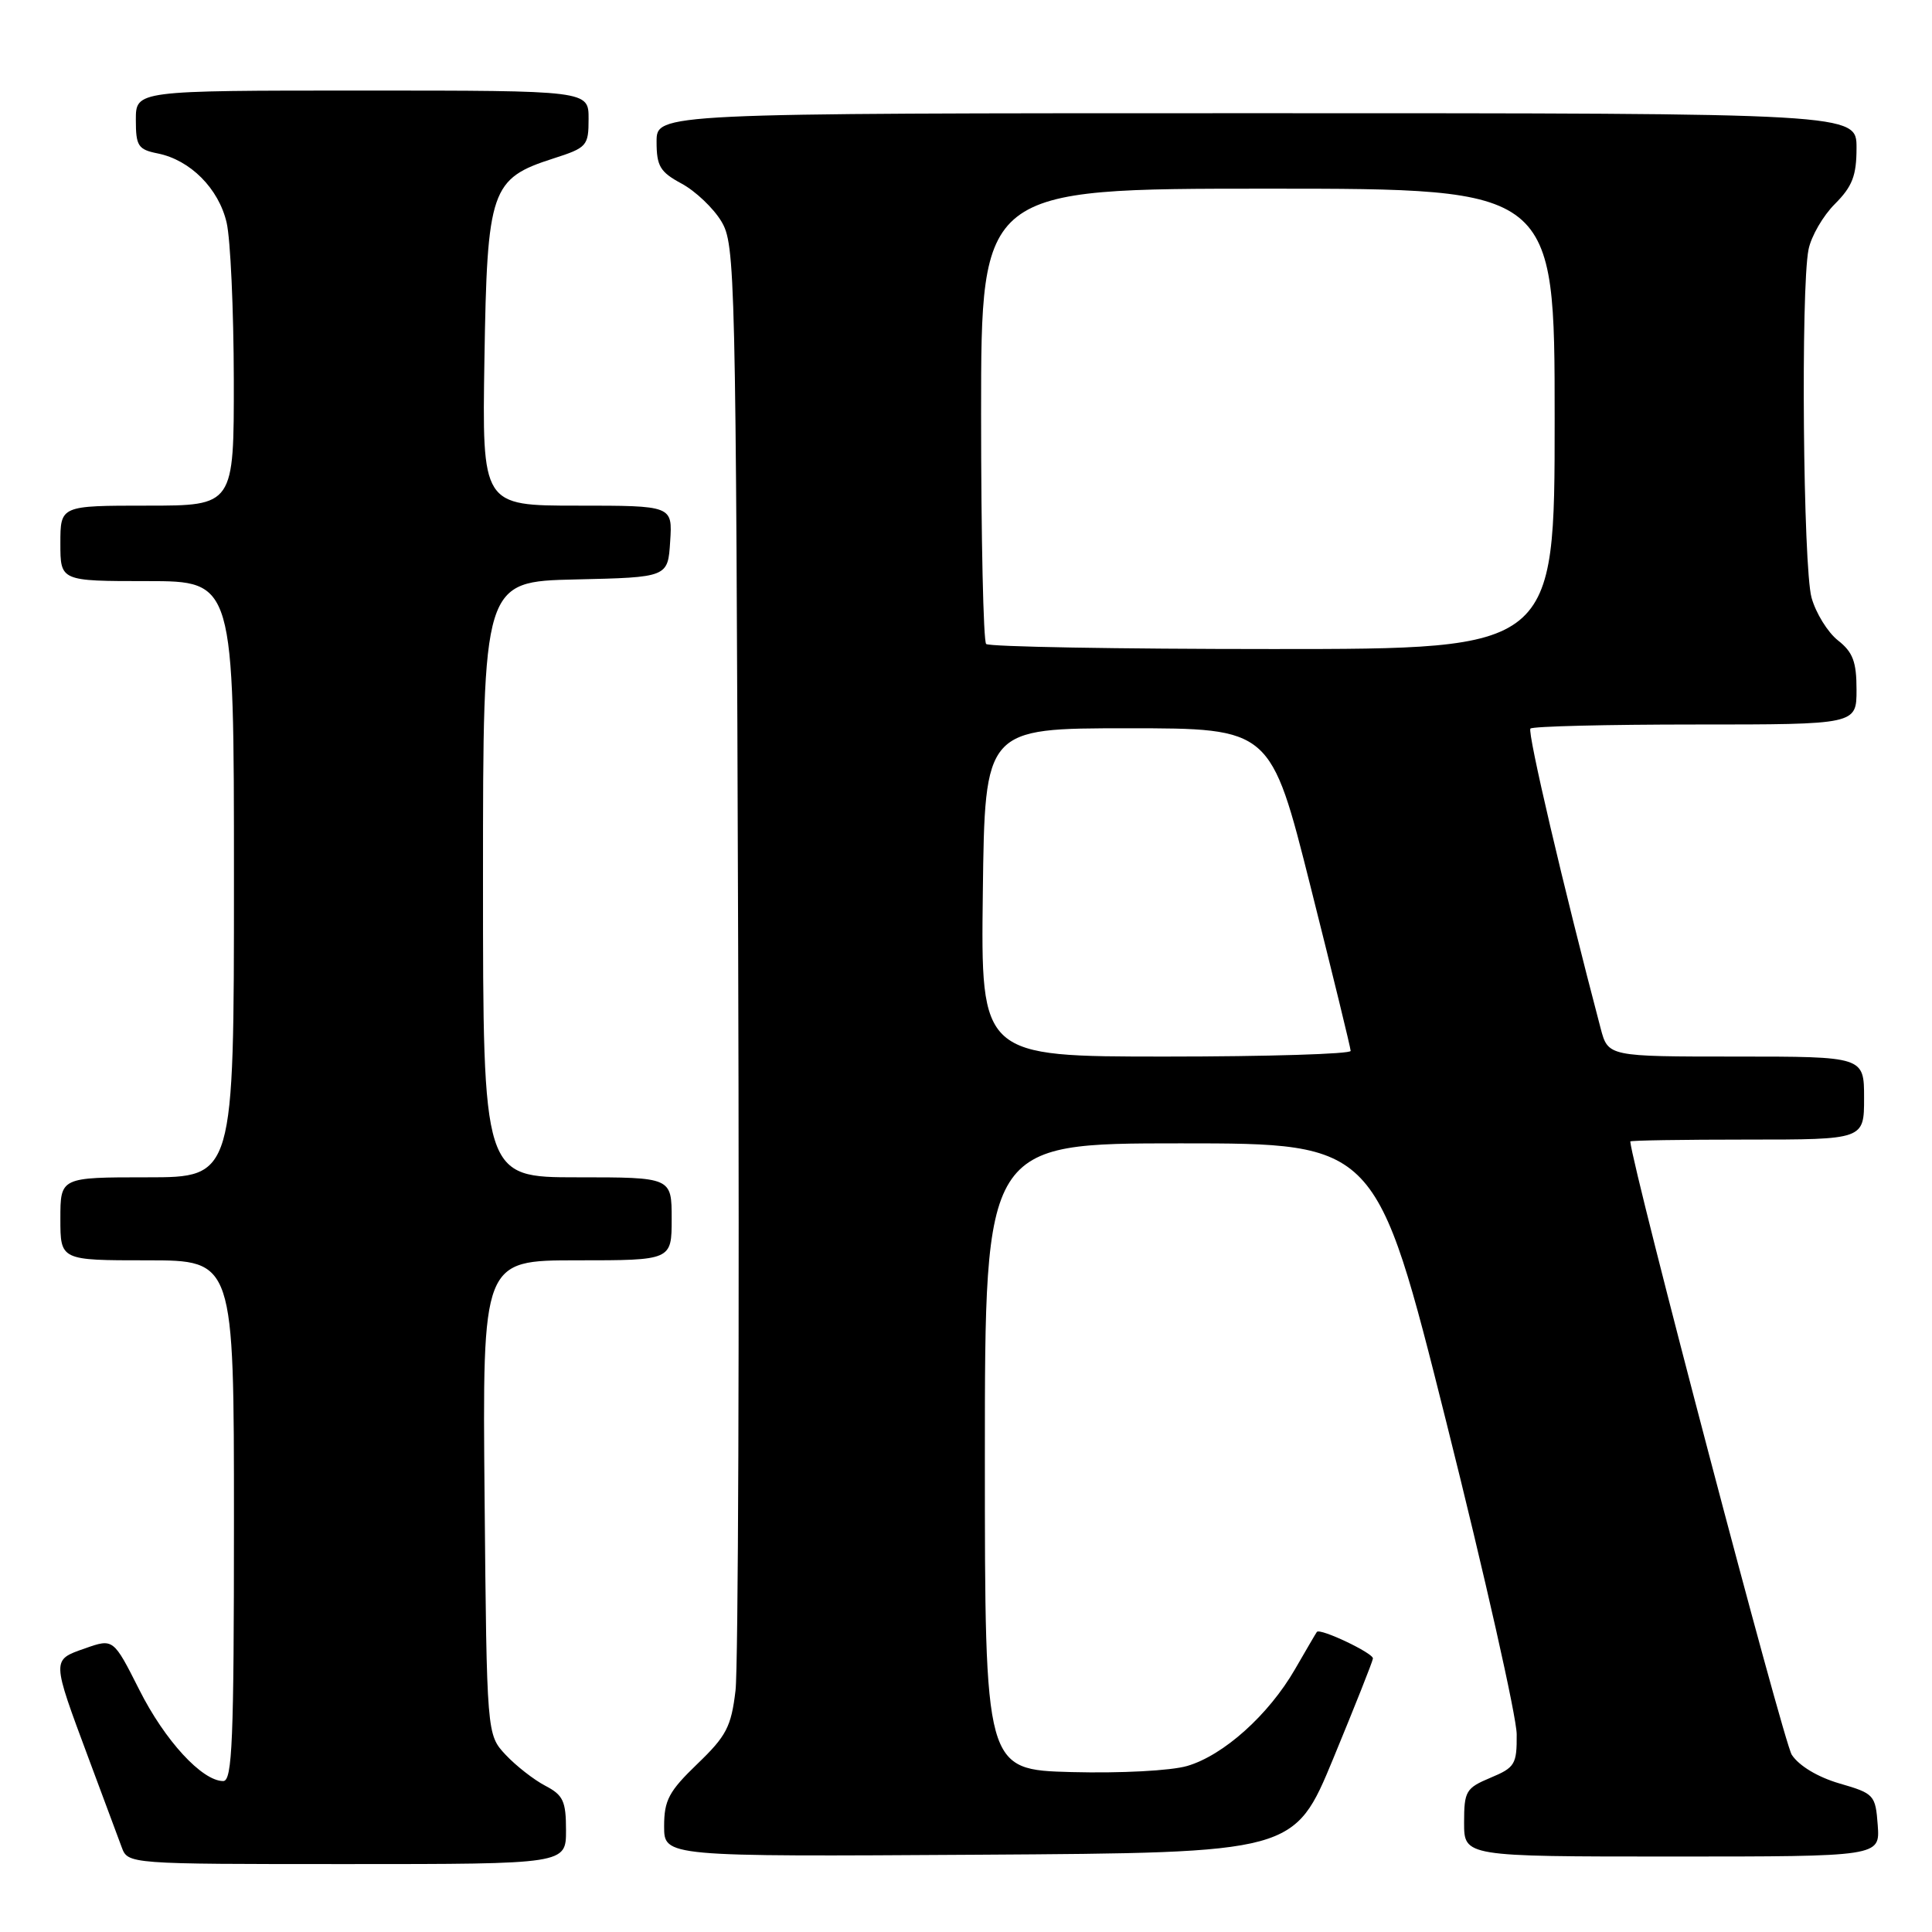<?xml version="1.0" encoding="UTF-8" standalone="no"?>
<!DOCTYPE svg PUBLIC "-//W3C//DTD SVG 1.1//EN" "http://www.w3.org/Graphics/SVG/1.1/DTD/svg11.dtd" >
<svg xmlns="http://www.w3.org/2000/svg" xmlns:xlink="http://www.w3.org/1999/xlink" version="1.1" viewBox="0 0 256 256">
 <g >
 <path fill="currentColor"
d=" M 75.00 242.53 C 75.00 238.66 74.63 237.86 72.25 236.62 C 70.74 235.83 68.38 233.99 67.00 232.52 C 64.50 229.84 64.50 229.84 64.21 198.42 C 63.92 167.00 63.92 167.00 76.46 167.00 C 89.00 167.00 89.00 167.00 89.00 161.50 C 89.00 156.00 89.00 156.00 76.50 156.00 C 64.00 156.00 64.00 156.00 64.00 116.53 C 64.00 77.06 64.00 77.06 76.25 76.78 C 88.50 76.50 88.50 76.50 88.80 71.75 C 89.11 67.00 89.11 67.00 76.50 67.00 C 63.88 67.00 63.88 67.00 64.19 47.57 C 64.55 25.07 65.03 23.66 73.32 21.00 C 77.78 19.57 77.99 19.33 77.99 15.75 C 78.00 12.00 78.00 12.00 48.00 12.00 C 18.00 12.00 18.00 12.00 18.00 15.88 C 18.00 19.35 18.30 19.81 20.89 20.33 C 25.21 21.19 28.98 24.98 30.03 29.50 C 30.54 31.70 30.96 41.04 30.98 50.25 C 31.00 67.00 31.00 67.00 19.50 67.00 C 8.00 67.00 8.00 67.00 8.00 72.00 C 8.00 77.00 8.00 77.00 19.50 77.00 C 31.00 77.00 31.00 77.00 31.00 116.50 C 31.00 156.00 31.00 156.00 19.50 156.00 C 8.00 156.00 8.00 156.00 8.00 161.50 C 8.00 167.00 8.00 167.00 19.50 167.00 C 31.00 167.00 31.00 167.00 31.00 201.50 C 31.00 230.67 30.78 236.00 29.58 236.00 C 26.78 236.00 21.83 230.62 18.46 223.91 C 15.02 217.10 15.02 217.10 11.26 218.42 C 6.82 219.98 6.82 219.77 11.74 232.99 C 13.69 238.22 15.66 243.51 16.12 244.75 C 16.95 247.00 16.95 247.00 45.98 247.00 C 75.00 247.00 75.00 247.00 75.00 242.53 Z  M 176.67 233.00 C 179.51 226.12 181.88 220.17 181.92 219.76 C 182.00 219.06 174.91 215.69 174.49 216.24 C 174.38 216.38 173.08 218.61 171.59 221.19 C 168.10 227.23 162.13 232.59 157.31 234.00 C 155.15 234.63 148.52 234.98 142.00 234.81 C 130.50 234.50 130.50 234.50 130.50 193.00 C 130.50 151.50 130.50 151.50 156.44 151.50 C 182.38 151.50 182.38 151.50 191.66 188.50 C 196.76 208.85 200.95 227.44 200.97 229.80 C 201.00 233.78 200.74 234.21 197.50 235.56 C 194.24 236.93 194.00 237.33 194.00 241.51 C 194.00 246.00 194.00 246.00 221.56 246.00 C 249.11 246.00 249.11 246.00 248.81 241.85 C 248.51 237.83 248.34 237.65 243.75 236.32 C 240.87 235.48 238.39 233.99 237.42 232.52 C 236.32 230.84 216.36 155.03 216.02 151.25 C 216.01 151.11 222.97 151.00 231.50 151.00 C 247.00 151.00 247.00 151.00 247.00 145.50 C 247.00 140.00 247.00 140.00 230.04 140.00 C 213.08 140.00 213.08 140.00 212.09 136.25 C 207.18 117.61 202.35 96.98 202.79 96.54 C 203.09 96.24 212.93 96.00 224.67 96.00 C 246.00 96.00 246.00 96.00 246.00 91.39 C 246.00 87.69 245.52 86.41 243.53 84.85 C 242.18 83.78 240.61 81.24 240.04 79.20 C 238.92 75.18 238.60 38.25 239.64 33.06 C 239.99 31.31 241.56 28.59 243.14 27.02 C 245.45 24.70 246.00 23.28 246.00 19.58 C 246.00 15.00 246.00 15.00 166.50 15.00 C 87.00 15.00 87.00 15.00 87.00 18.77 C 87.00 22.02 87.46 22.79 90.32 24.33 C 92.15 25.32 94.51 27.56 95.57 29.31 C 97.43 32.39 97.51 35.69 97.81 125.50 C 97.98 176.65 97.82 220.97 97.46 224.00 C 96.89 228.81 96.25 230.03 92.40 233.73 C 88.63 237.36 88.00 238.54 88.00 241.99 C 88.00 246.02 88.00 246.02 129.75 245.76 C 171.50 245.50 171.50 245.50 176.67 233.00 Z  M 130.23 118.25 C 130.50 96.50 130.50 96.50 149.44 96.50 C 168.38 96.50 168.38 96.50 173.66 117.50 C 176.57 129.05 178.96 138.84 178.97 139.25 C 178.99 139.66 167.97 140.00 154.48 140.00 C 129.96 140.00 129.96 140.00 130.23 118.25 Z  M 130.67 85.33 C 130.30 84.97 130.00 71.24 130.00 54.83 C 130.00 25.00 130.00 25.00 168.00 25.00 C 206.00 25.00 206.00 25.00 206.00 55.50 C 206.00 86.00 206.00 86.00 168.67 86.00 C 148.13 86.00 131.03 85.70 130.67 85.33 Z "/>
</g>
</svg>